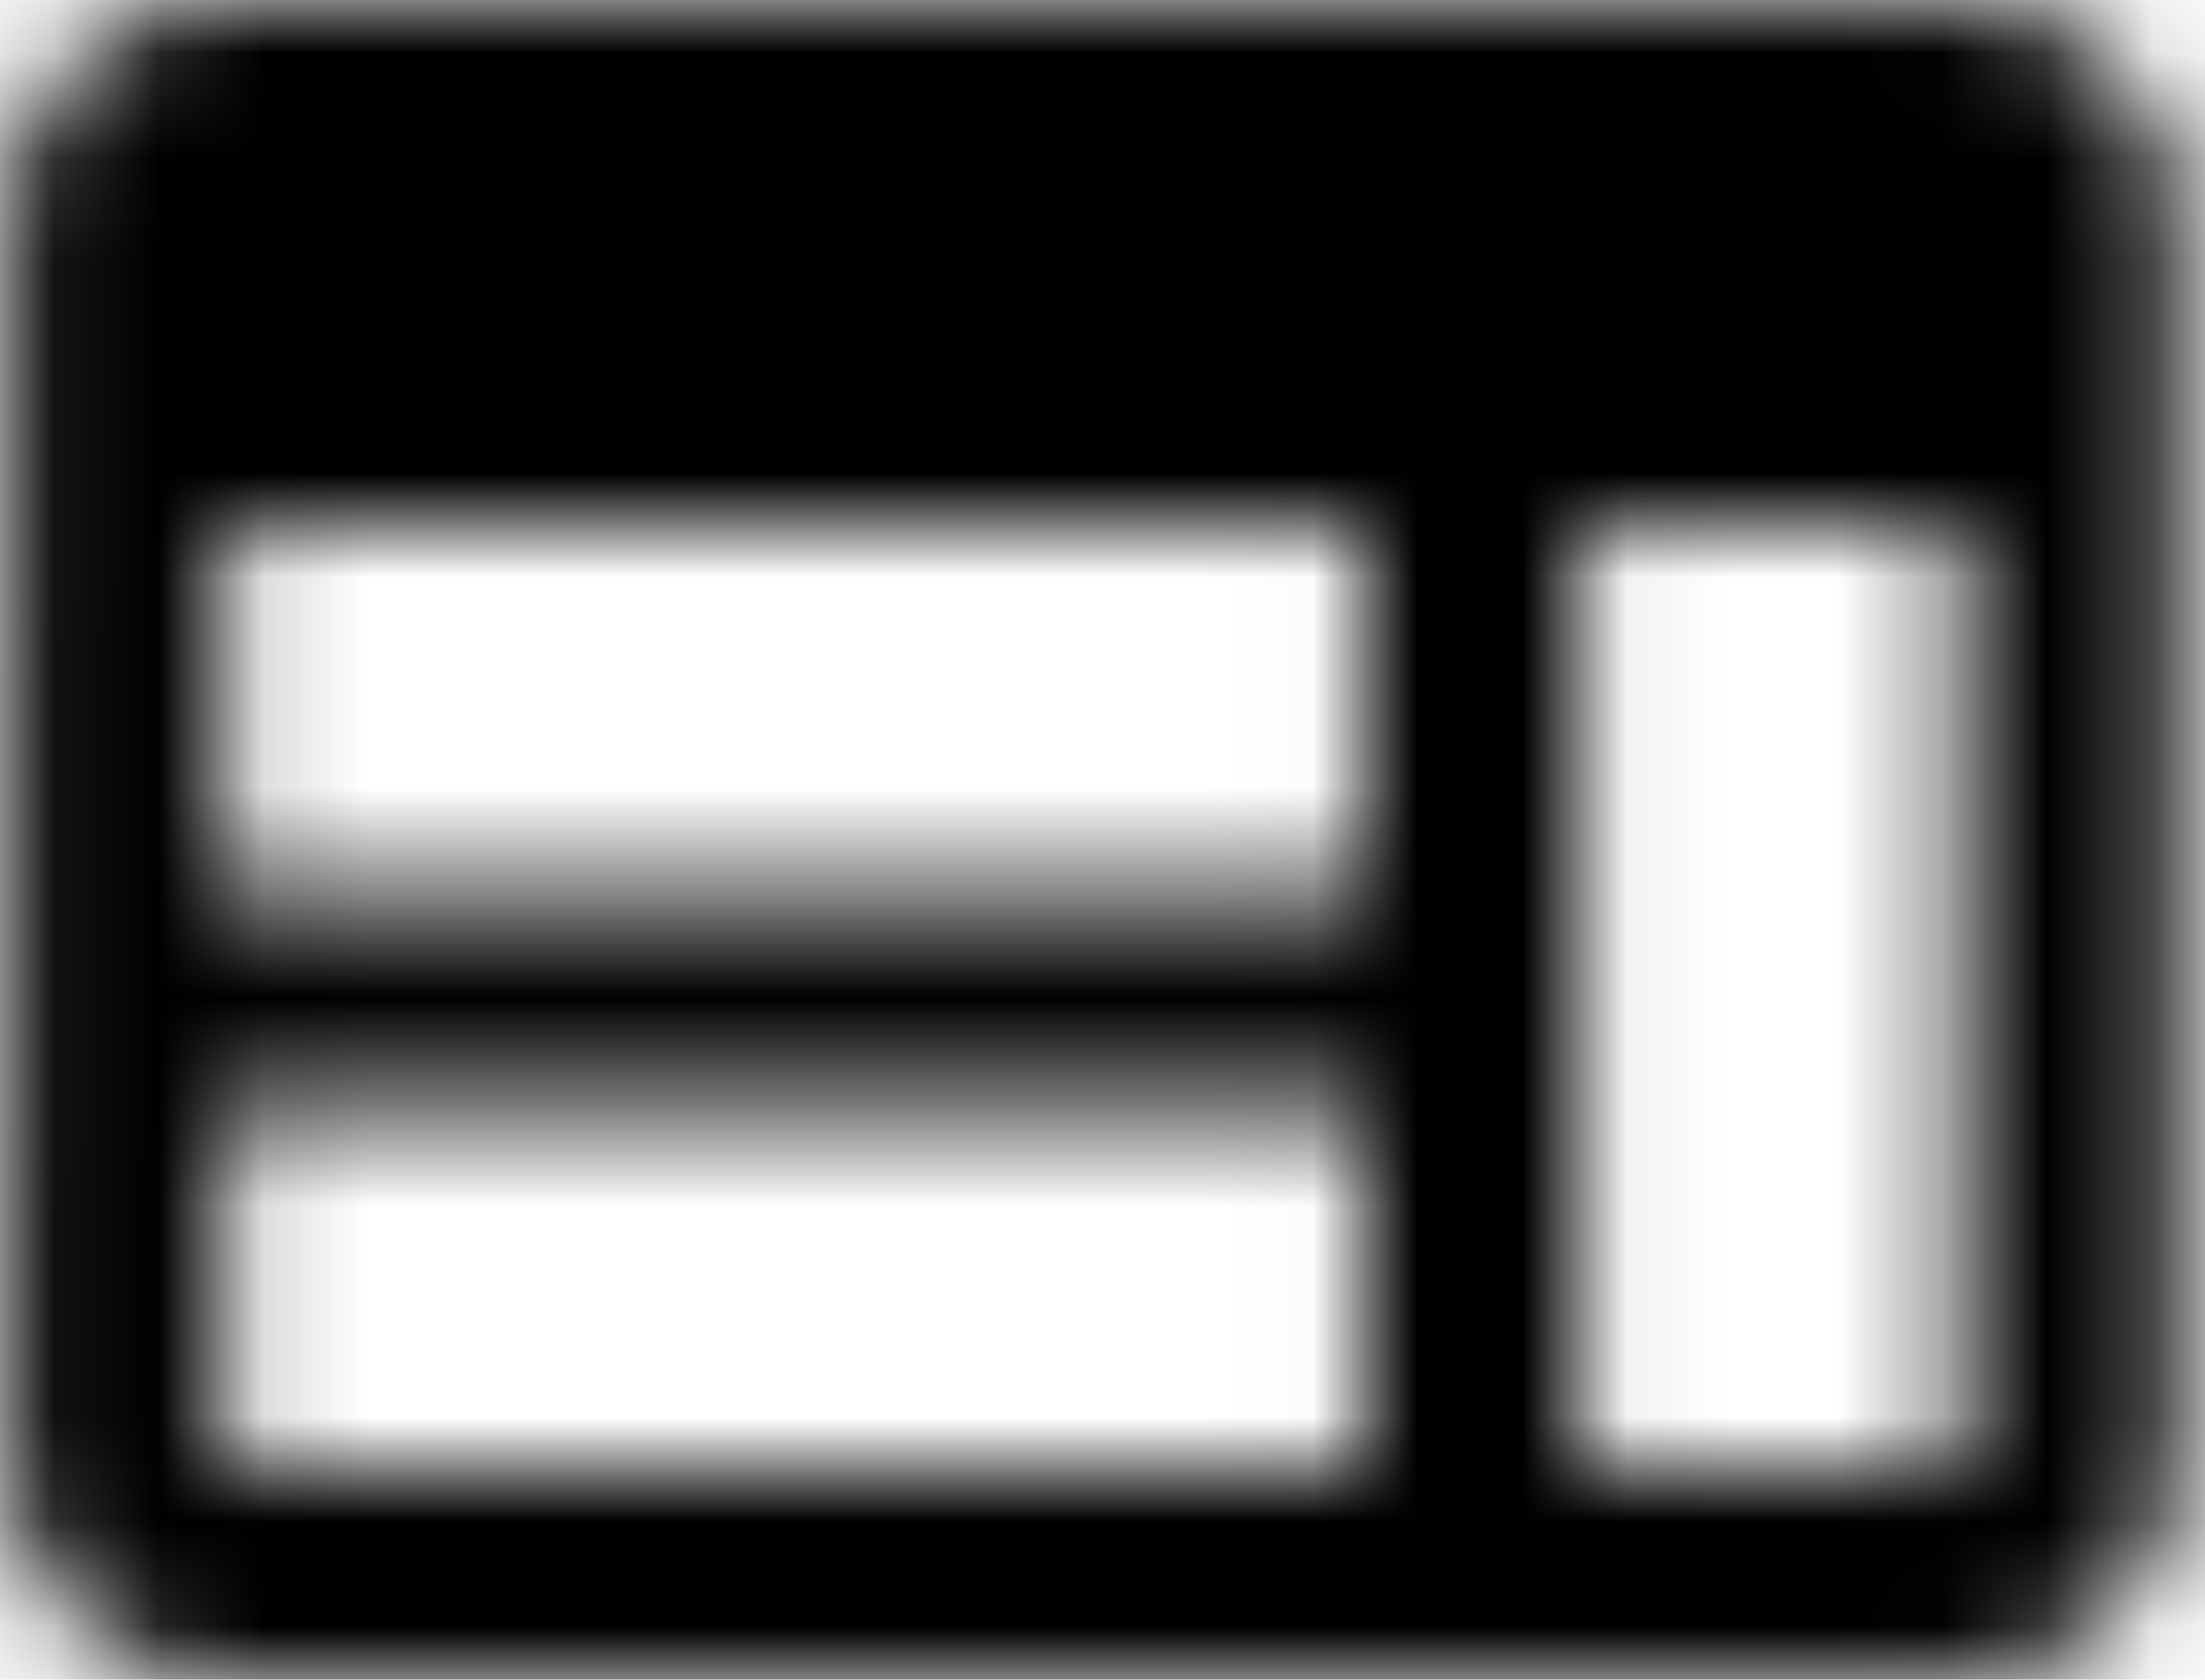 <svg xmlns="http://www.w3.org/2000/svg" xmlns:xlink="http://www.w3.org/1999/xlink" width="21" height="16" viewBox="0 0 21 16">
  <defs>
    <filter id="web_24px-a" color-interpolation-filters="auto">
      <feColorMatrix in="SourceGraphic" values="0 0 0 0 0.588 0 0 0 0 0.69 0 0 0 0 0.188 0 0 0 1 0"/>
    </filter>
    <path id="web_24px-b" d="M20.667,4 L4.133,4 C2.997,4 2.077,4.9 2.077,6 L2.067,18 C2.067,19.1 2.997,20 4.133,20 L20.667,20 C21.803,20 22.733,19.1 22.733,18 L22.733,6 C22.733,4.9 21.803,4 20.667,4 Z M4.133,9 L14.983,9 L14.983,12.5 L4.133,12.5 L4.133,9 Z M4.133,14.5 L14.983,14.5 L14.983,18 L4.133,18 L4.133,14.5 Z M20.667,18 L17.05,18 L17.05,9 L20.667,9 L20.667,18 Z"/>
  </defs>
  <g fill="none" fill-rule="evenodd" filter="url(#web_24px-a)" transform="translate(-2 -4)">
    <mask id="web_24px-c" fill="#fff">
      <use xlink:href="#web_24px-b"/>
    </mask>
    <g fill="#000" fill-rule="nonzero" mask="url(#web_24px-c)">
      <rect width="24.8" height="24"/>
    </g>
  </g>
</svg>

